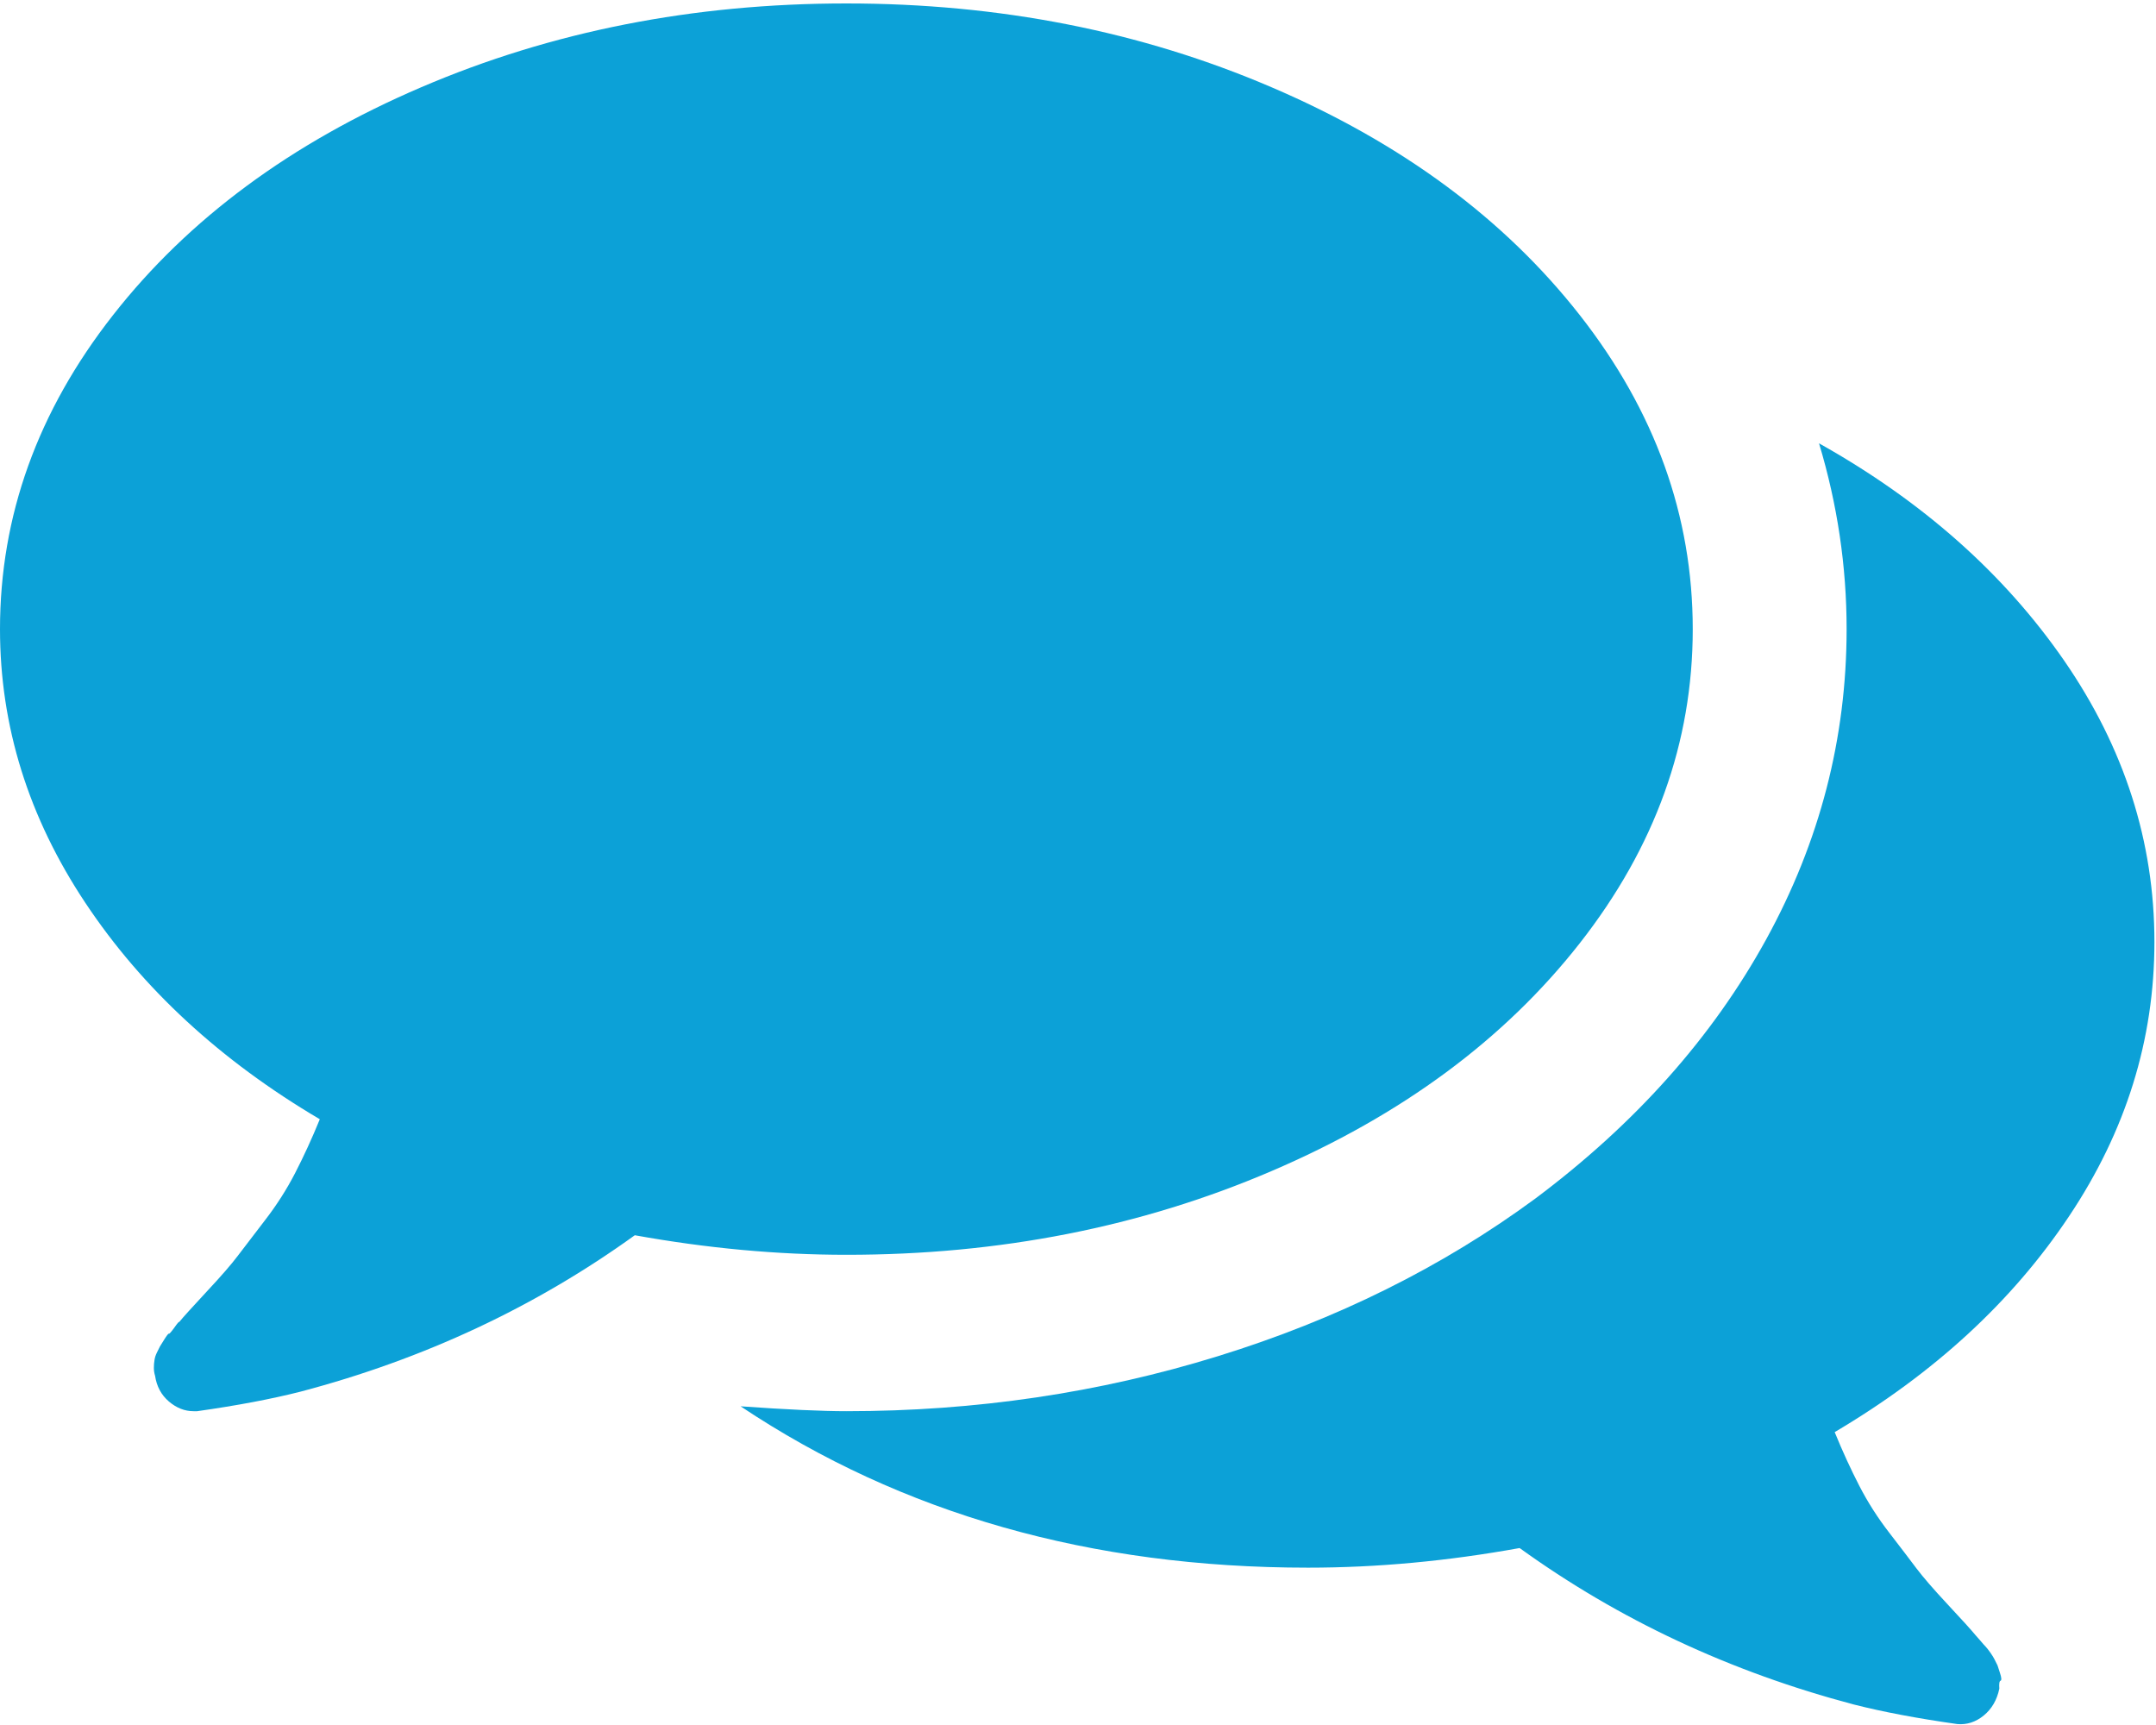 <?xml version="1.0" encoding="utf-8"?>
<svg width="30px" height="24px" viewBox="0 0 30 24" version="1.1" xmlns:xlink="http://www.w3.org/1999/xlink" xmlns="http://www.w3.org/2000/svg">
  <desc>Created with Lunacy</desc>
  <g id="comments-copy">
    <path d="M17.691 16.246C19.503 15.47 20.933 14.413 21.982 13.075C23.03 11.738 23.554 10.281 23.554 8.706C23.554 7.13 23.03 5.673 21.982 4.336C20.933 2.998 19.503 1.941 17.691 1.165C15.879 0.388 13.907 0 11.777 0C9.647 0 7.676 0.388 5.863 1.165C4.051 1.941 2.621 2.998 1.573 4.336C0.524 5.673 0 7.13 0 8.706C0 10.054 0.396 11.324 1.188 12.514C1.98 13.705 3.067 14.708 4.45 15.524C4.339 15.796 4.224 16.045 4.107 16.272C3.99 16.499 3.851 16.717 3.689 16.927C3.527 17.137 3.402 17.301 3.312 17.42C3.223 17.539 3.078 17.706 2.877 17.921C2.677 18.137 2.548 18.278 2.493 18.346C2.493 18.335 2.47 18.36 2.426 18.423C2.381 18.485 2.356 18.513 2.35 18.508C2.345 18.502 2.322 18.53 2.283 18.593C2.244 18.655 2.225 18.686 2.225 18.686L2.183 18.771C2.166 18.805 2.155 18.839 2.15 18.873C2.144 18.907 2.141 18.944 2.141 18.983C2.141 19.023 2.147 19.059 2.158 19.094C2.18 19.241 2.244 19.36 2.35 19.451C2.456 19.541 2.57 19.586 2.693 19.586L2.744 19.586C3.301 19.507 3.781 19.416 4.182 19.314C5.9 18.861 7.45 18.135 8.833 17.138C9.836 17.319 10.818 17.41 11.777 17.41C13.907 17.411 15.879 17.023 17.691 16.246Z" transform="translate(0 0.048)" id="Shape" fill="#0CA1D7" stroke="none" />
    <path d="M18.485 10.754C19.277 9.569 19.673 8.297 19.673 6.937C19.673 5.543 19.255 4.239 18.419 3.026C17.582 1.814 16.444 0.805 15.006 0C15.262 0.85 15.39 1.712 15.39 2.584C15.39 4.103 15.017 5.543 14.27 6.903C13.522 8.263 12.452 9.465 11.058 10.508C9.764 11.46 8.292 12.191 6.641 12.701C4.991 13.211 3.268 13.466 1.472 13.466C1.138 13.466 0.647 13.444 0 13.398C2.242 14.894 4.874 15.643 7.896 15.643C8.855 15.643 9.836 15.552 10.84 15.37C12.223 16.368 13.774 17.093 15.491 17.547C15.892 17.649 16.372 17.74 16.93 17.819C17.063 17.831 17.186 17.791 17.298 17.7C17.409 17.609 17.482 17.485 17.515 17.326C17.51 17.258 17.515 17.221 17.532 17.216C17.548 17.21 17.546 17.173 17.523 17.105C17.501 17.037 17.49 17.003 17.49 17.003L17.448 16.919C17.437 16.896 17.418 16.865 17.39 16.825C17.362 16.786 17.34 16.757 17.323 16.74C17.306 16.723 17.282 16.695 17.248 16.655C17.215 16.616 17.192 16.59 17.181 16.579C17.125 16.511 16.997 16.369 16.796 16.154C16.595 15.939 16.451 15.771 16.361 15.652C16.272 15.533 16.147 15.369 15.985 15.159C15.823 14.95 15.684 14.732 15.567 14.505C15.45 14.278 15.335 14.029 15.224 13.757C16.606 12.94 17.694 11.94 18.485 10.754Z" transform="translate(10.305 6.168)" id="Shape" fill="#0CA1D7" stroke="none" />
    <path d="M1.5 3C2.328 3 3 2.328 3 1.5C3 0.672 2.328 0 1.5 0C0.672 0 0 0.672 0 1.5C0 2.328 0.672 3 1.5 3Z" transform="translate(5.25 6.75)" id="Oval-3" fill="#0CA1D7" stroke="none" />
    <path d="M1.5 3C2.328 3 3 2.328 3 1.5C3 0.672 2.328 0 1.5 0C0.672 0 0 0.672 0 1.5C0 2.328 0.672 3 1.5 3Z" transform="translate(10.5 6.75)" id="Oval-3-Copy" fill="#0CA1D7" stroke="none" />
    <path d="M1.5 3C2.328 3 3 2.328 3 1.5C3 0.672 2.328 0 1.5 0C0.672 0 0 0.672 0 1.5C0 2.328 0.672 3 1.5 3Z" transform="translate(15.75 6.75)" id="Oval-3-Copy-2" fill="#0CA1D7" stroke="none" />
  </g>
</svg>